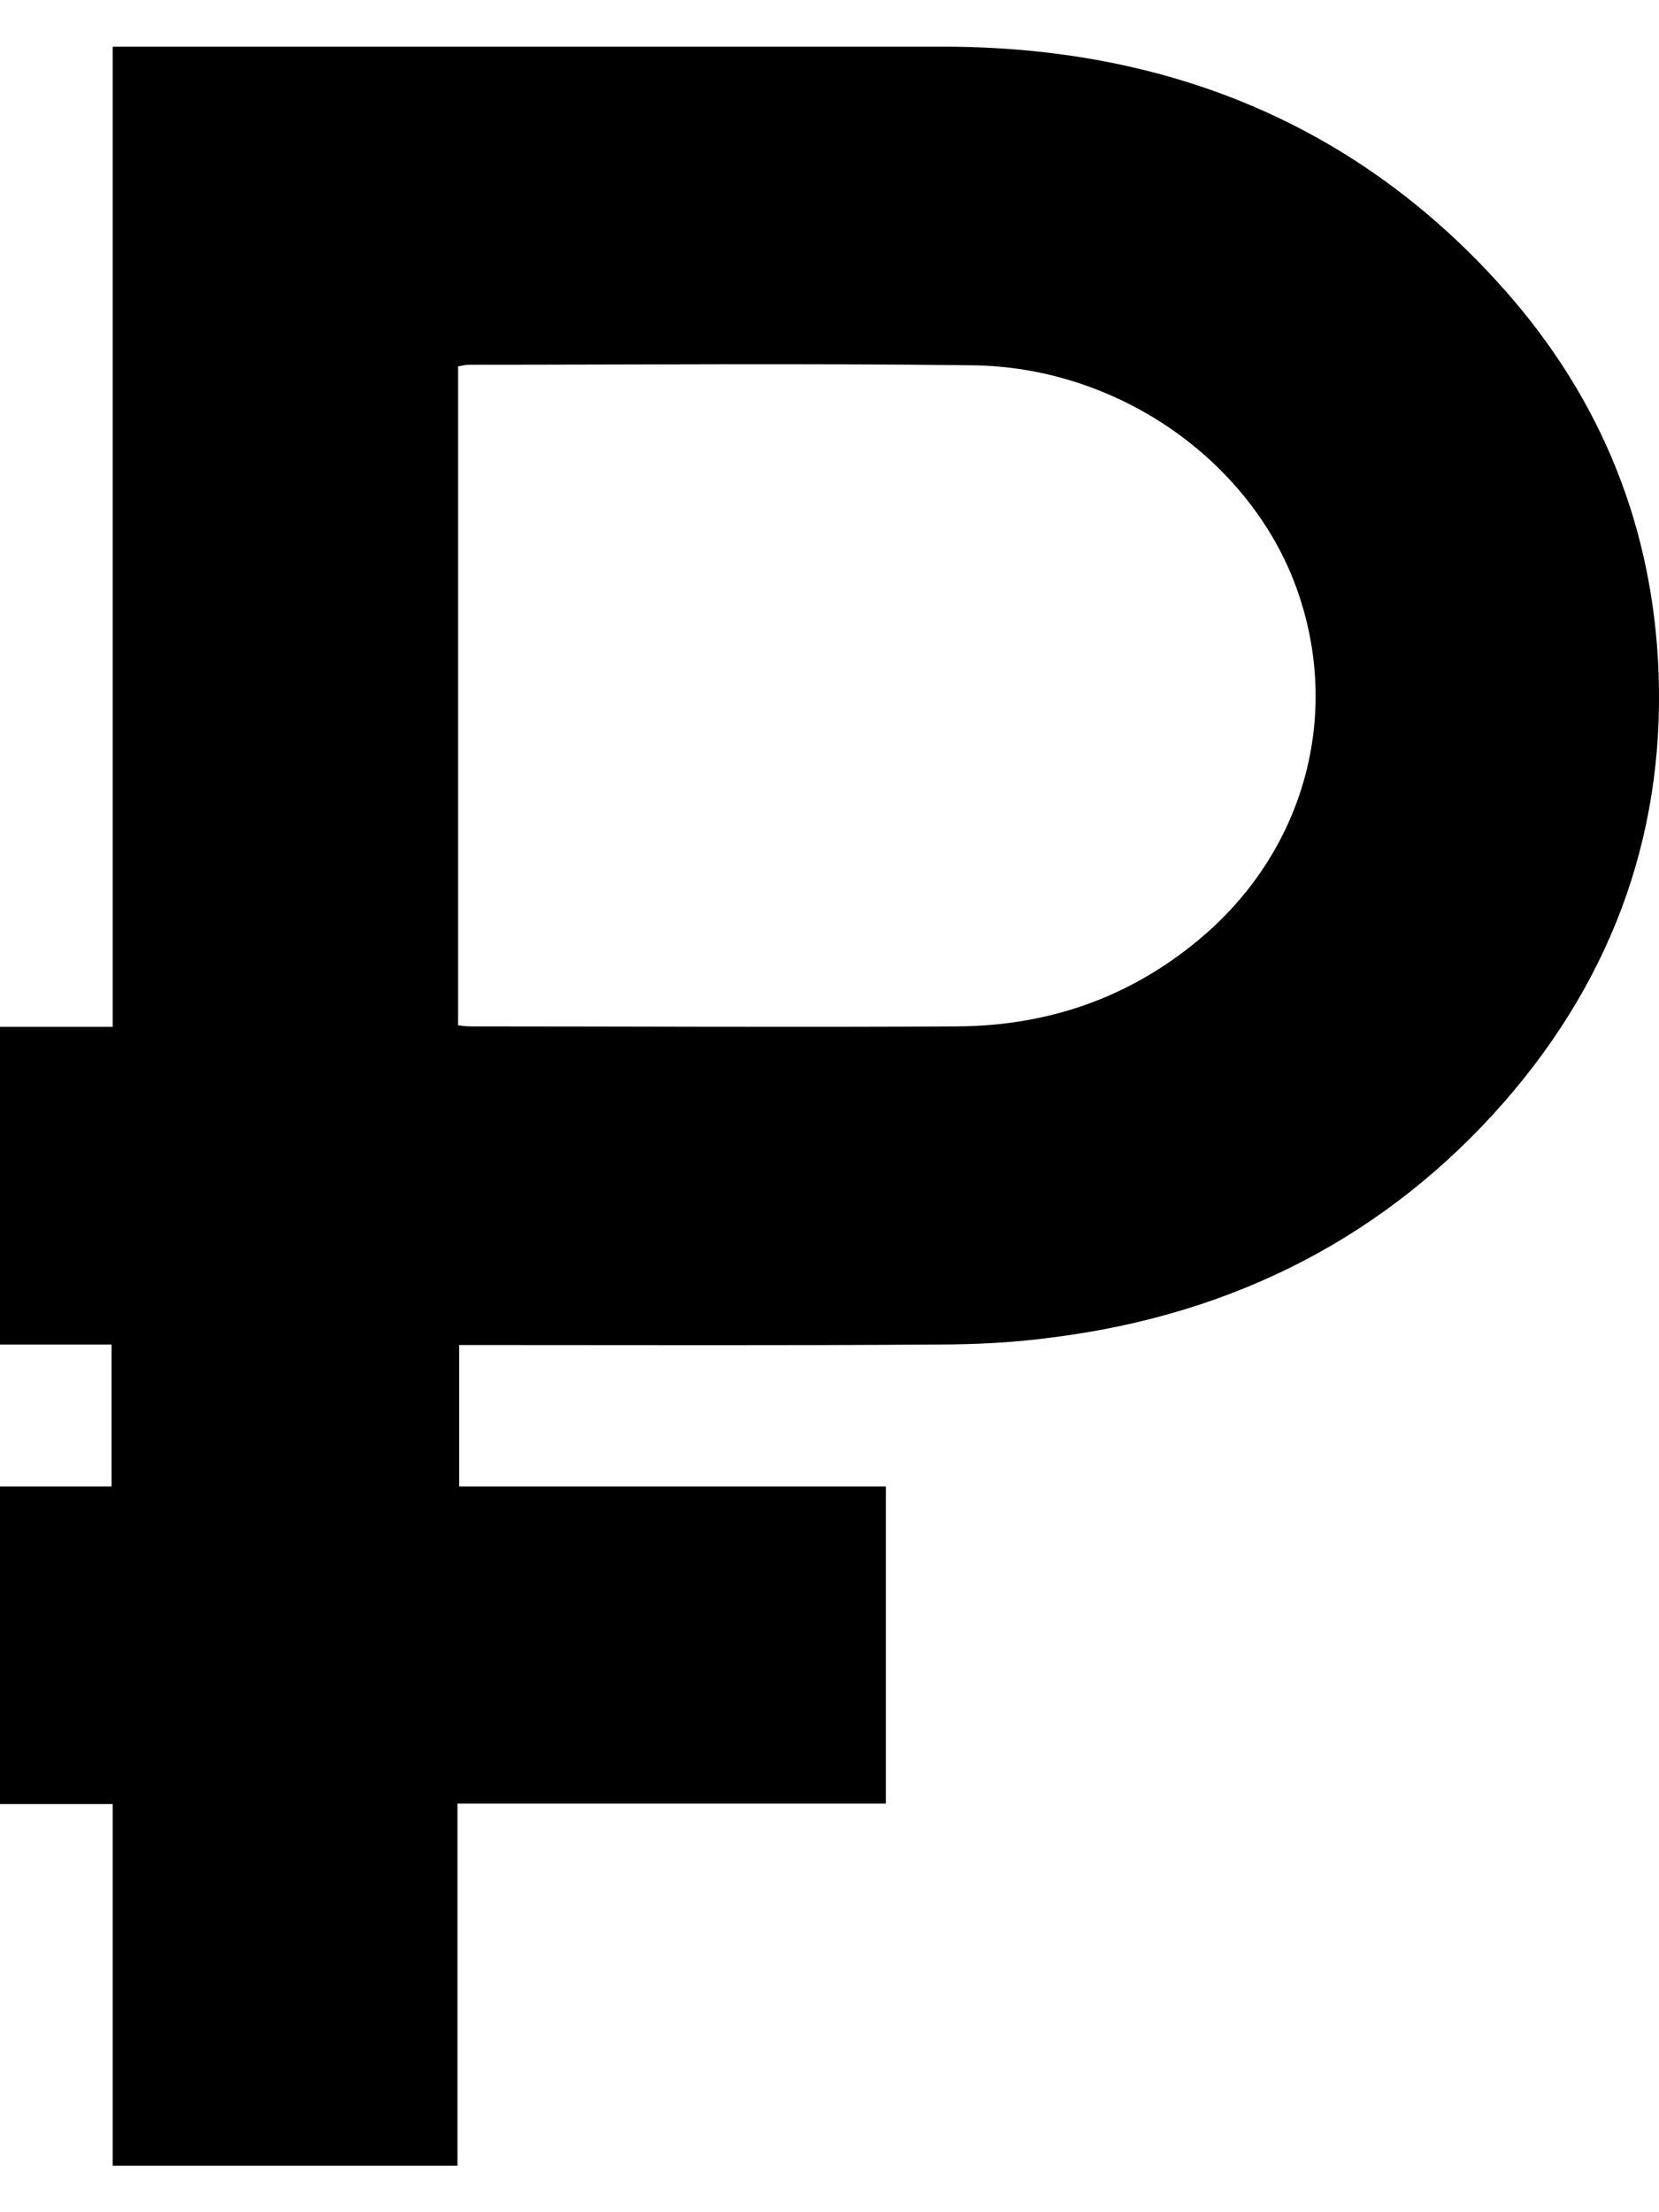 <svg width="24" height="32" viewBox="0 0 24 32" fill="none" xmlns="http://www.w3.org/2000/svg">
<path d="M23.984 9.526C23.862 7.465 23.091 5.636 21.648 4.062C19.571 1.791 16.879 0.682 13.667 0.675C9.782 0.675 5.897 0.675 2.003 0.675H1.63V14.854H0V19.449H1.614V21.502H0V26.096H1.63V31.328H6.618V26.089H12.815V21.502H6.643V19.456H7.056C9.23 19.456 11.396 19.464 13.561 19.449C14.121 19.449 14.689 19.419 15.24 19.344C17.892 19.006 20.074 17.86 21.753 15.949C23.384 14.083 24.122 11.924 23.984 9.526ZM17.446 13.505C16.433 14.39 15.232 14.839 13.845 14.847C11.493 14.862 9.141 14.847 6.789 14.847C6.748 14.847 6.708 14.839 6.627 14.832V5.299C6.683 5.291 6.732 5.276 6.781 5.276C9.206 5.276 11.631 5.254 14.064 5.284C16.1 5.306 17.957 6.566 18.687 8.327C19.434 10.163 18.947 12.186 17.446 13.505Z" fill="black"/>
</svg>
